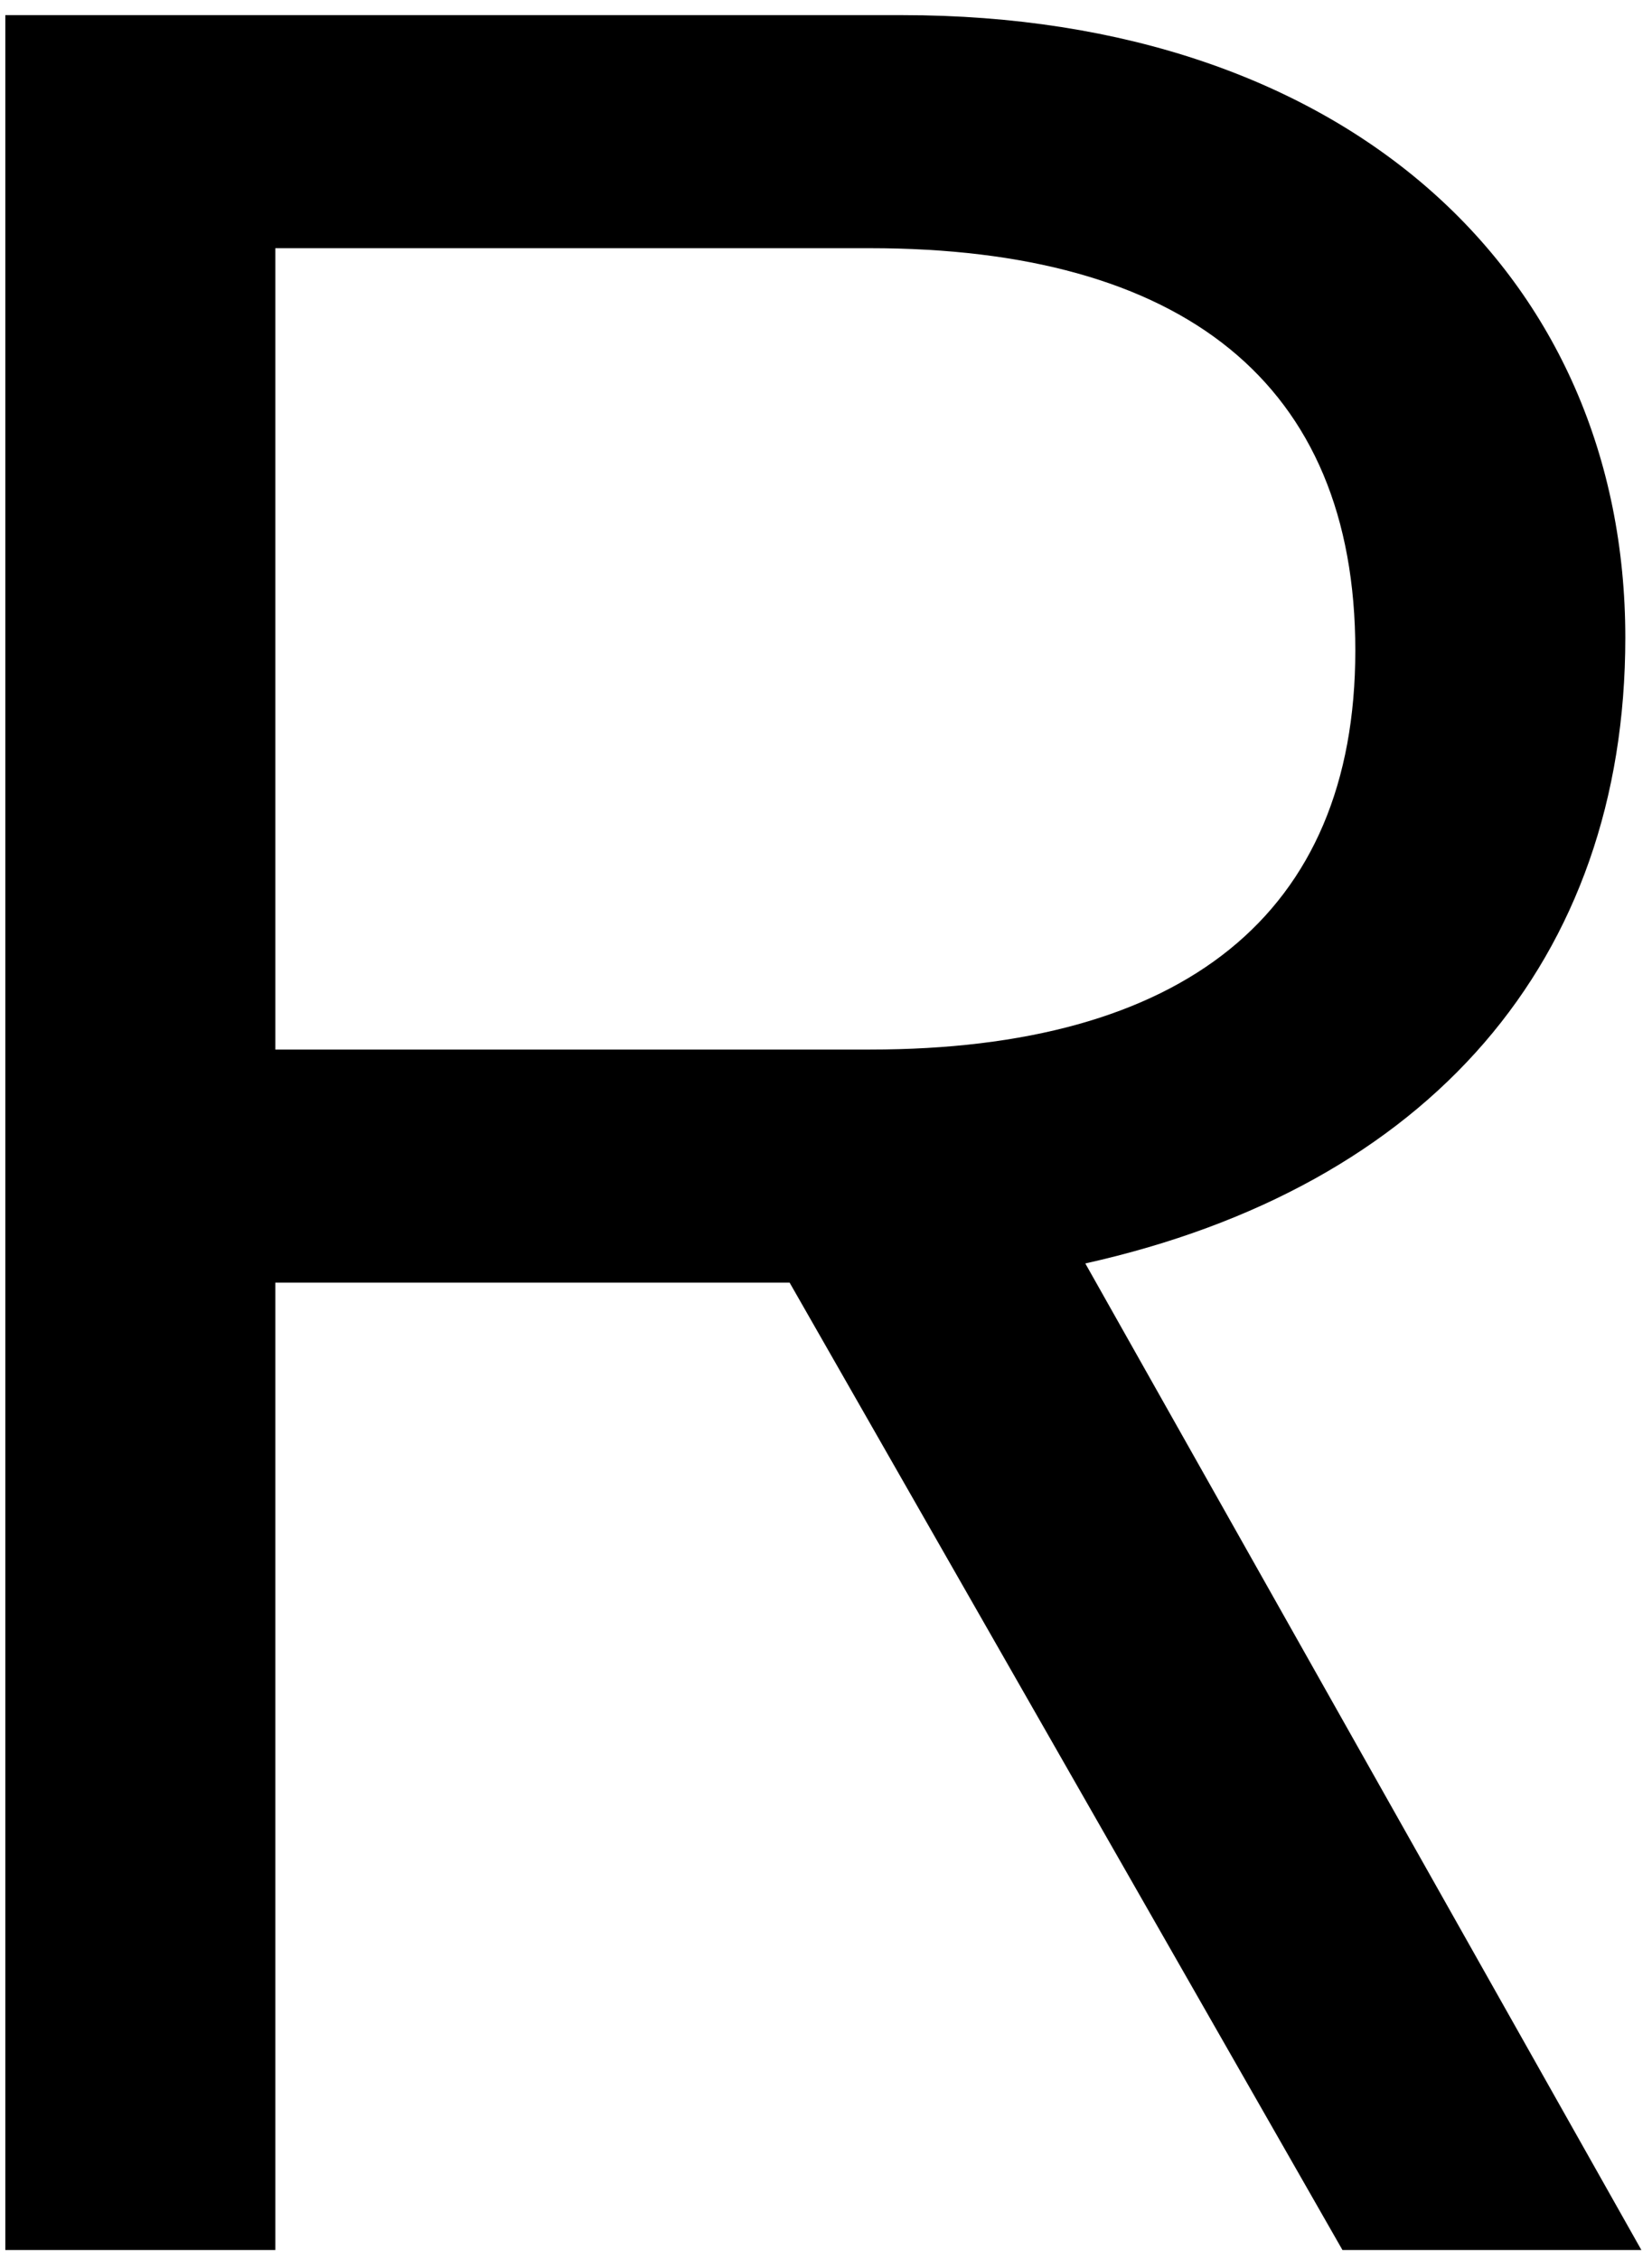 <svg width="98" height="134" viewBox="0 0 98 134" fill="none" xmlns="http://www.w3.org/2000/svg">
<path d="M0.316 133.452H16.333V76.074H46.841L79.637 133.452H97.37L64.383 74.938C84.785 70.393 96.417 56.949 96.417 37.823C96.417 16.425 80.019 0.897 53.515 0.897H0.316V133.452ZM16.333 62.251V14.721H51.608C70.103 14.721 80.4 22.674 80.4 38.581C80.4 54.298 70.103 62.251 51.608 62.251H16.333Z" fill="black"/>
</svg>
